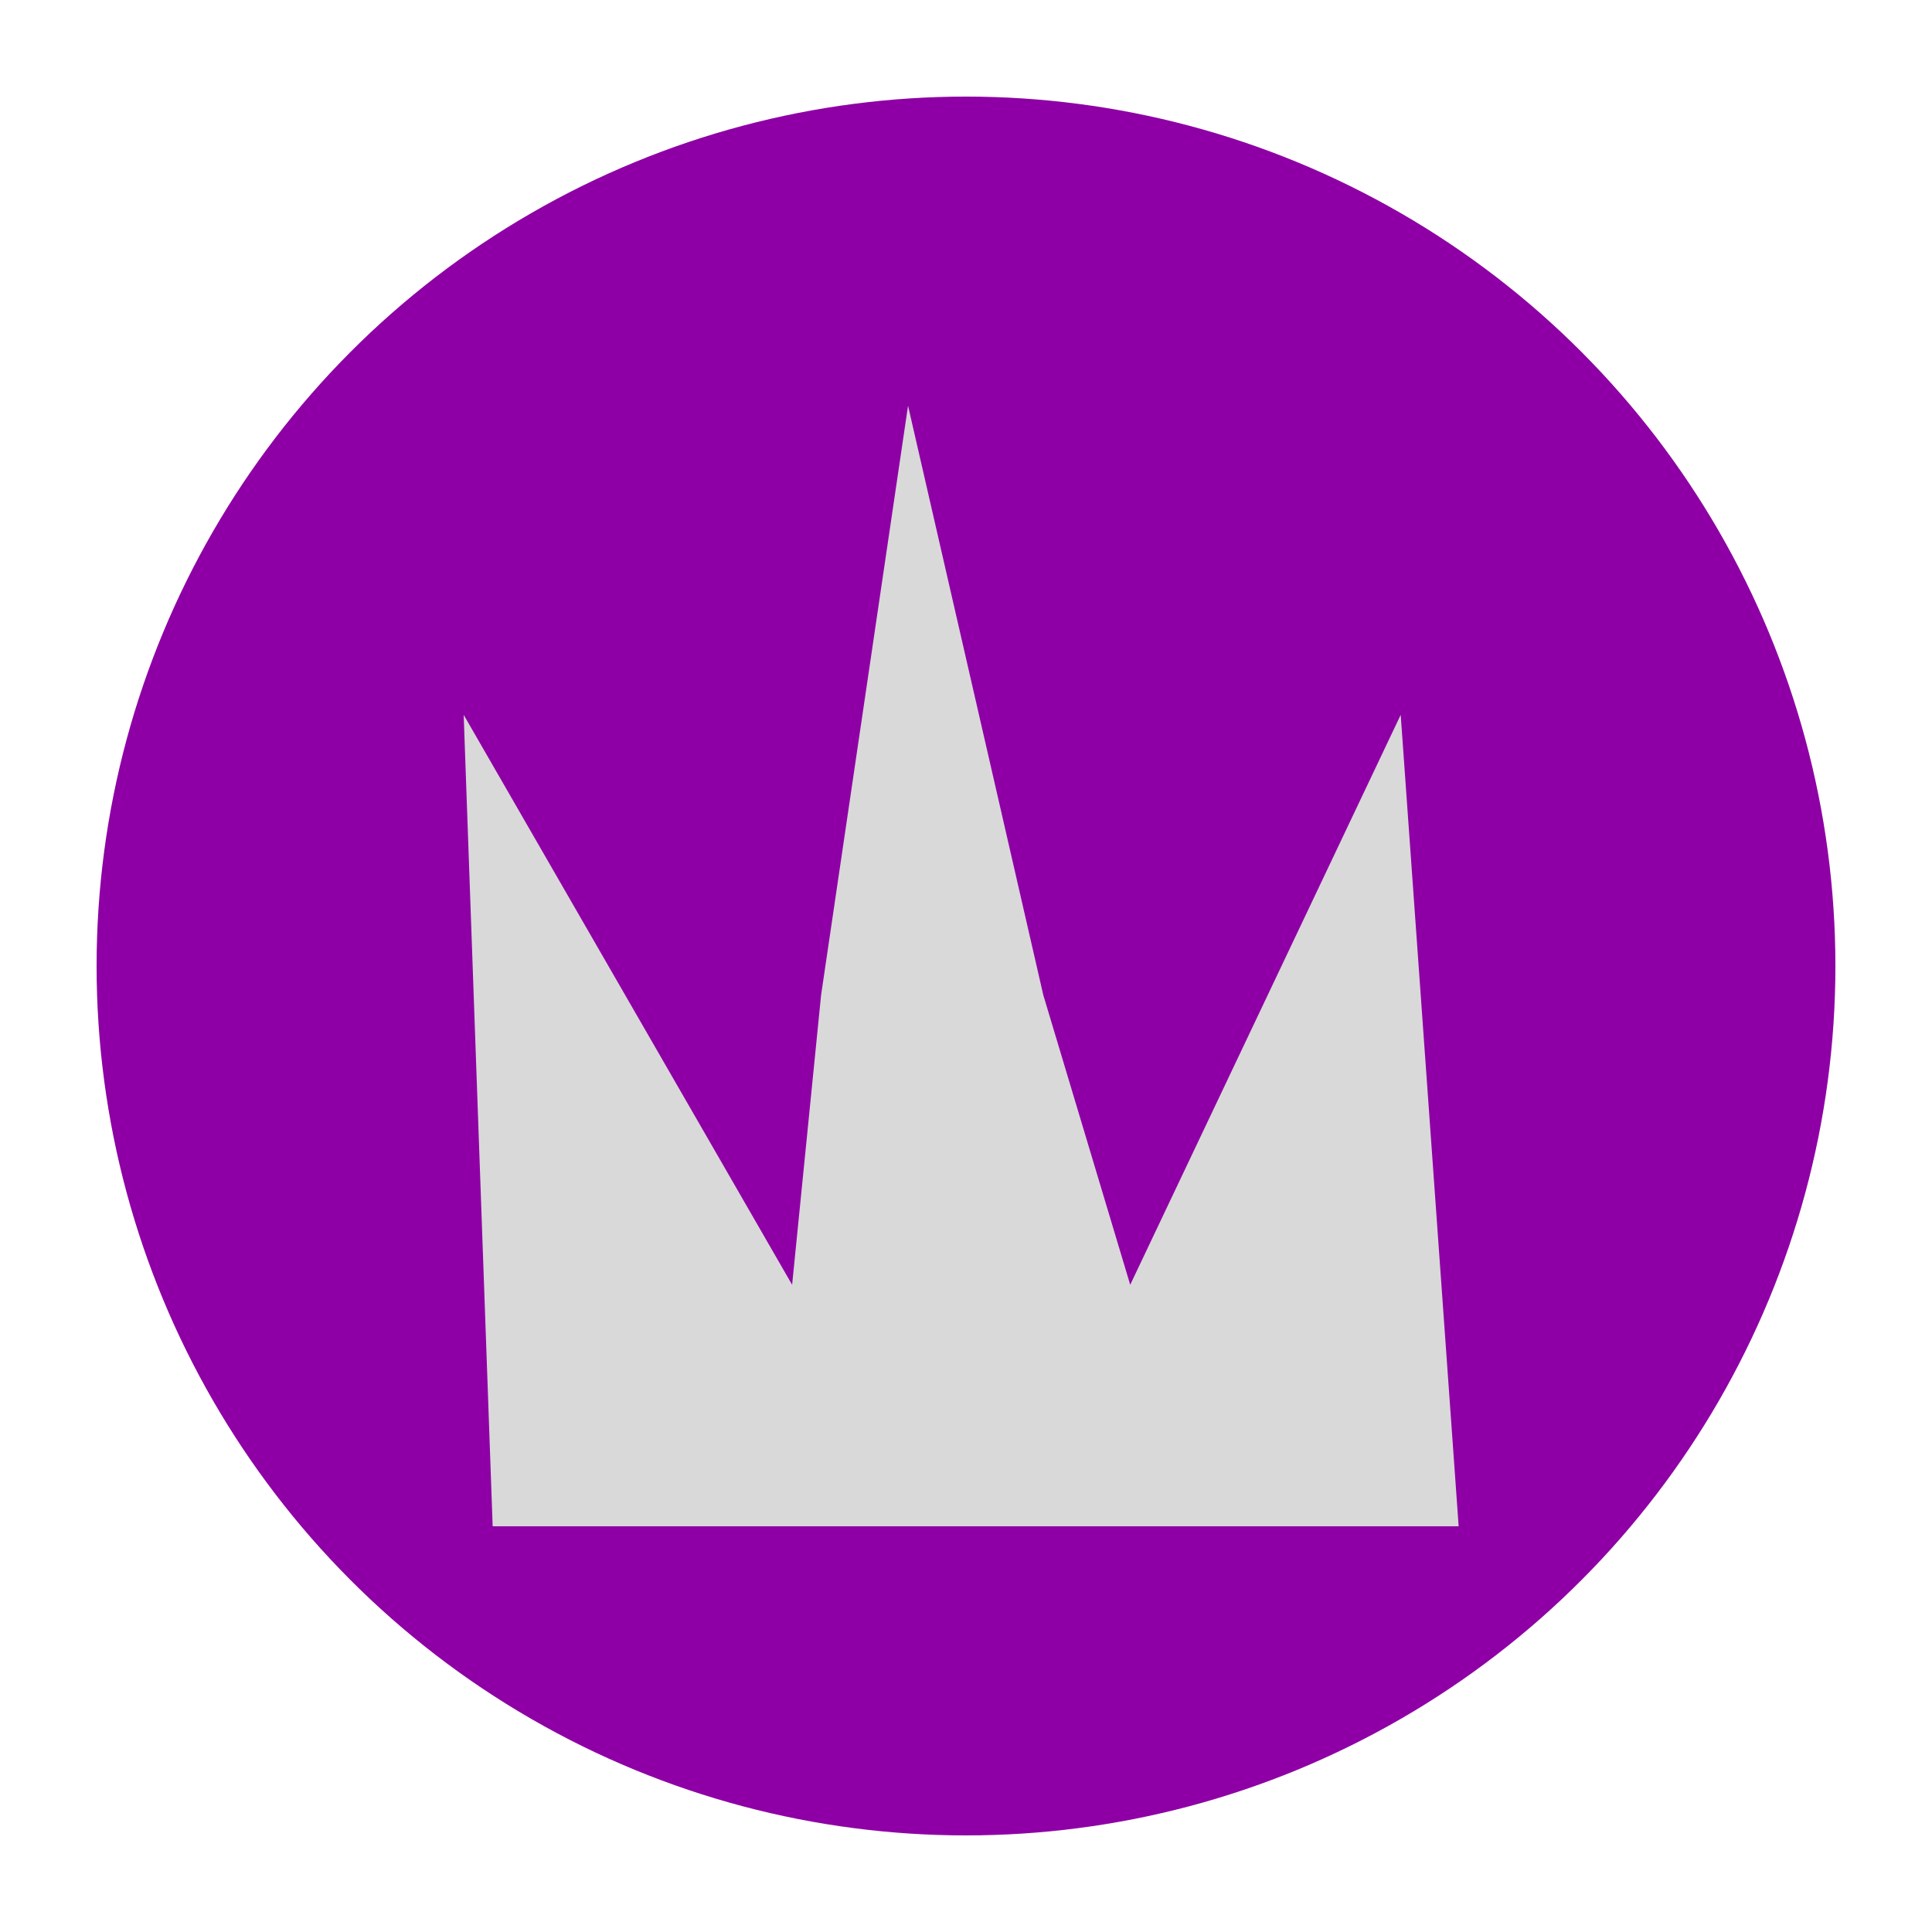 <svg width="100" height="100" viewBox="0 0 100 100" fill="none" xmlns="http://www.w3.org/2000/svg">
<circle cx="50" cy="50" r="45" fill="#8E00A5"/>
<path d="M42.5 51.5L47 21L54 51.5L58.5 66.5L72.5 37L75.5 79H25.5L24 37L41 66.5L42.5 51.5Z" fill="#D9D9D9"/>
</svg>

